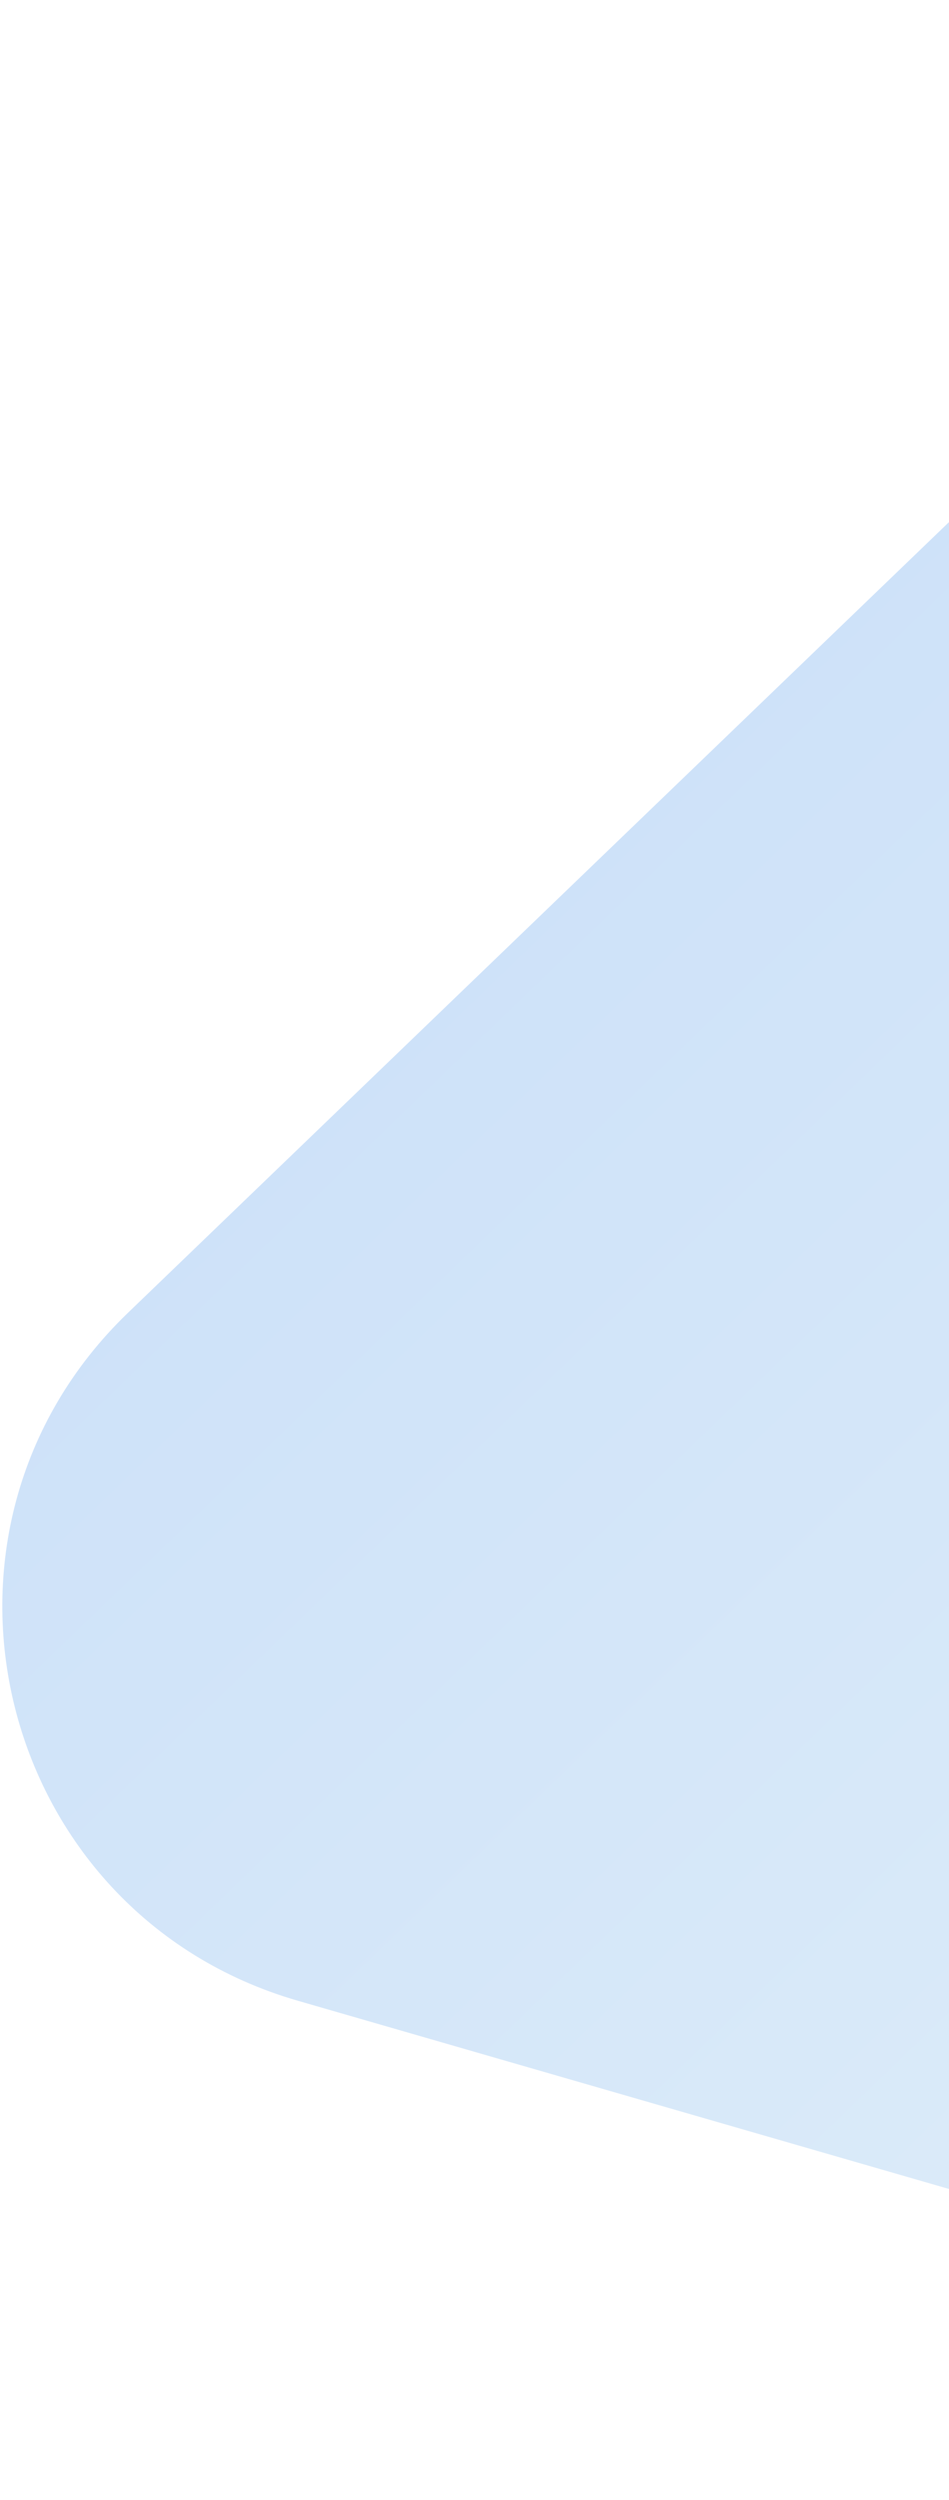 <svg width="209" height="550" viewBox="0 0 209 550" fill="none" xmlns="http://www.w3.org/2000/svg">
<path d="M542.305 437.316C558.939 504.571 496.53 564.613 429.968 545.391L65.589 440.165C-0.973 420.943 -21.766 336.873 28.162 288.84L301.48 25.892C351.408 -22.141 434.61 1.886 451.245 69.141L542.305 437.316Z" fill="url(#paint0_linear_727_973)" fill-opacity="0.25"/>
<defs>
<linearGradient id="paint0_linear_727_973" x1="579.732" y1="588.641" x2="26.517" y2="13.608" gradientUnits="userSpaceOnUse">
<stop offset="0.11" stop-color="#98CCED"/>
<stop offset="1" stop-color="#1A74E4"/>
</linearGradient>
</defs>
</svg>
